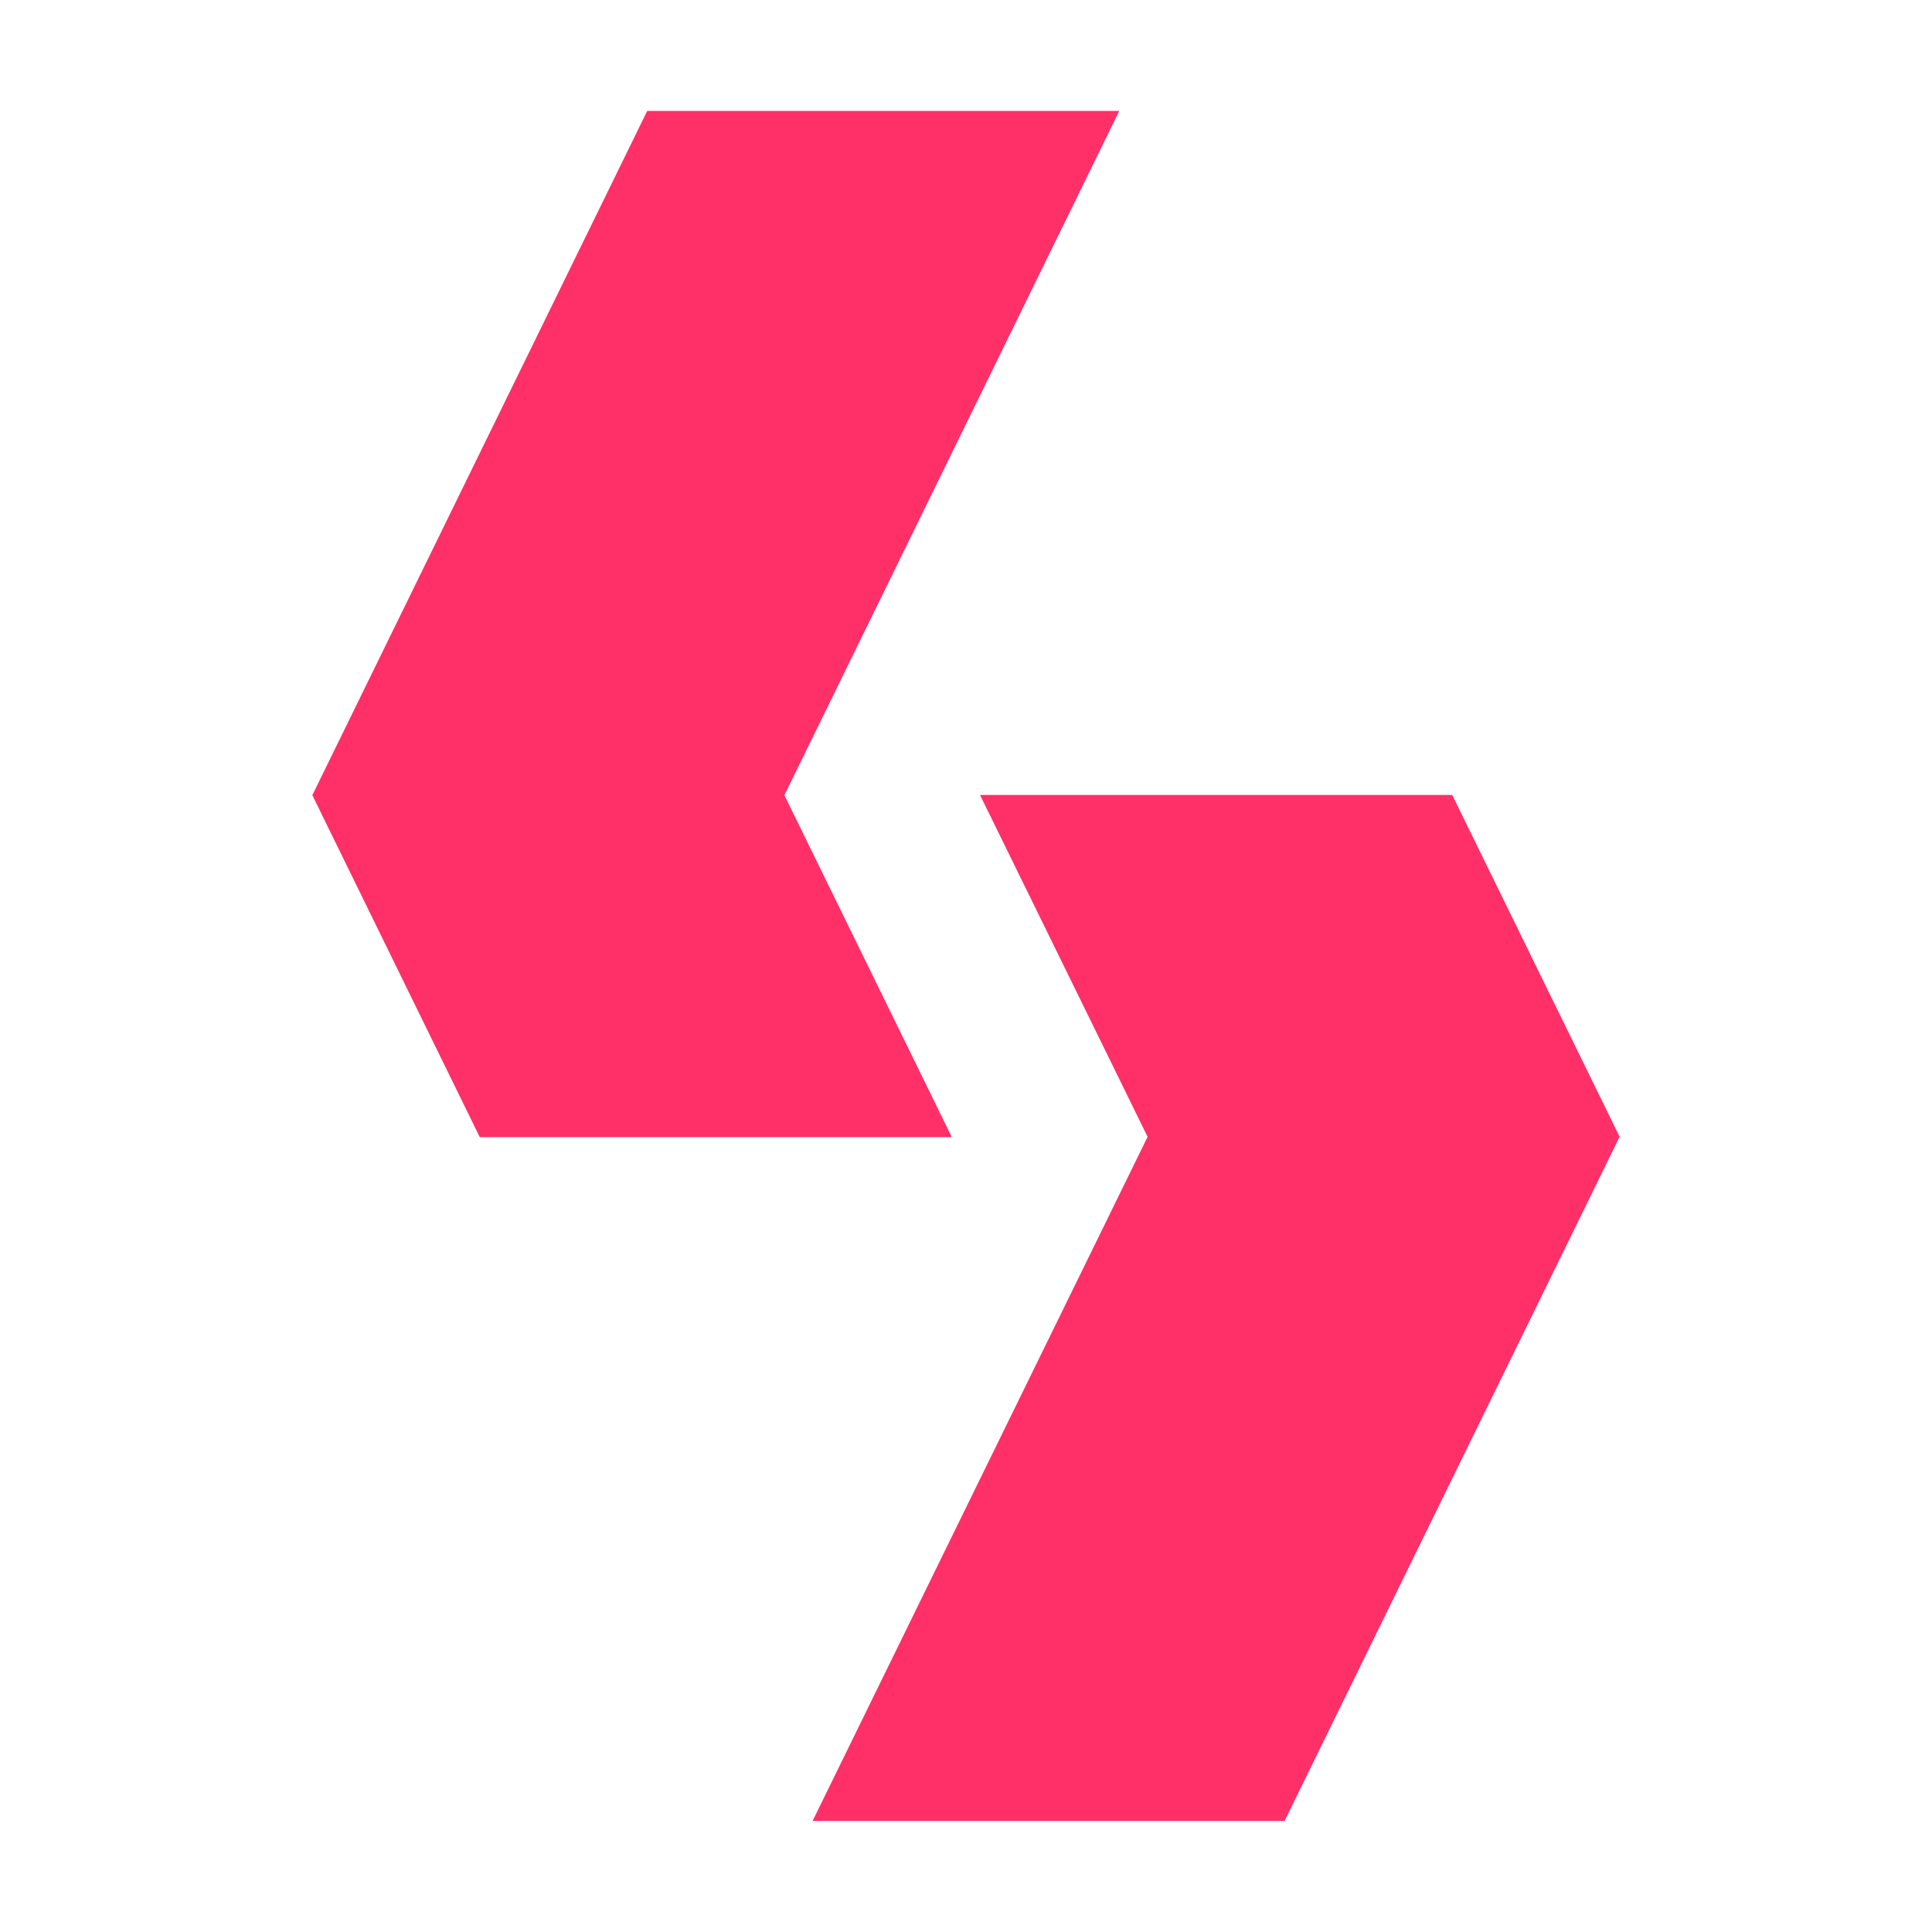 <svg width="24" height="24" viewBox="0 0 24 24">
    <path
        d="m 20.119,14.122 -4.162,8.499 h -5.863 l 4.162,-8.499 -2.082,-4.247 h 5.866 L 20.12,14.122 Z M 9.744,9.878 13.904,1.378 H 8.04 L 3.88,9.878 5.96,14.126 h 5.864 z"
        fill="#ff2f67" />
</svg>